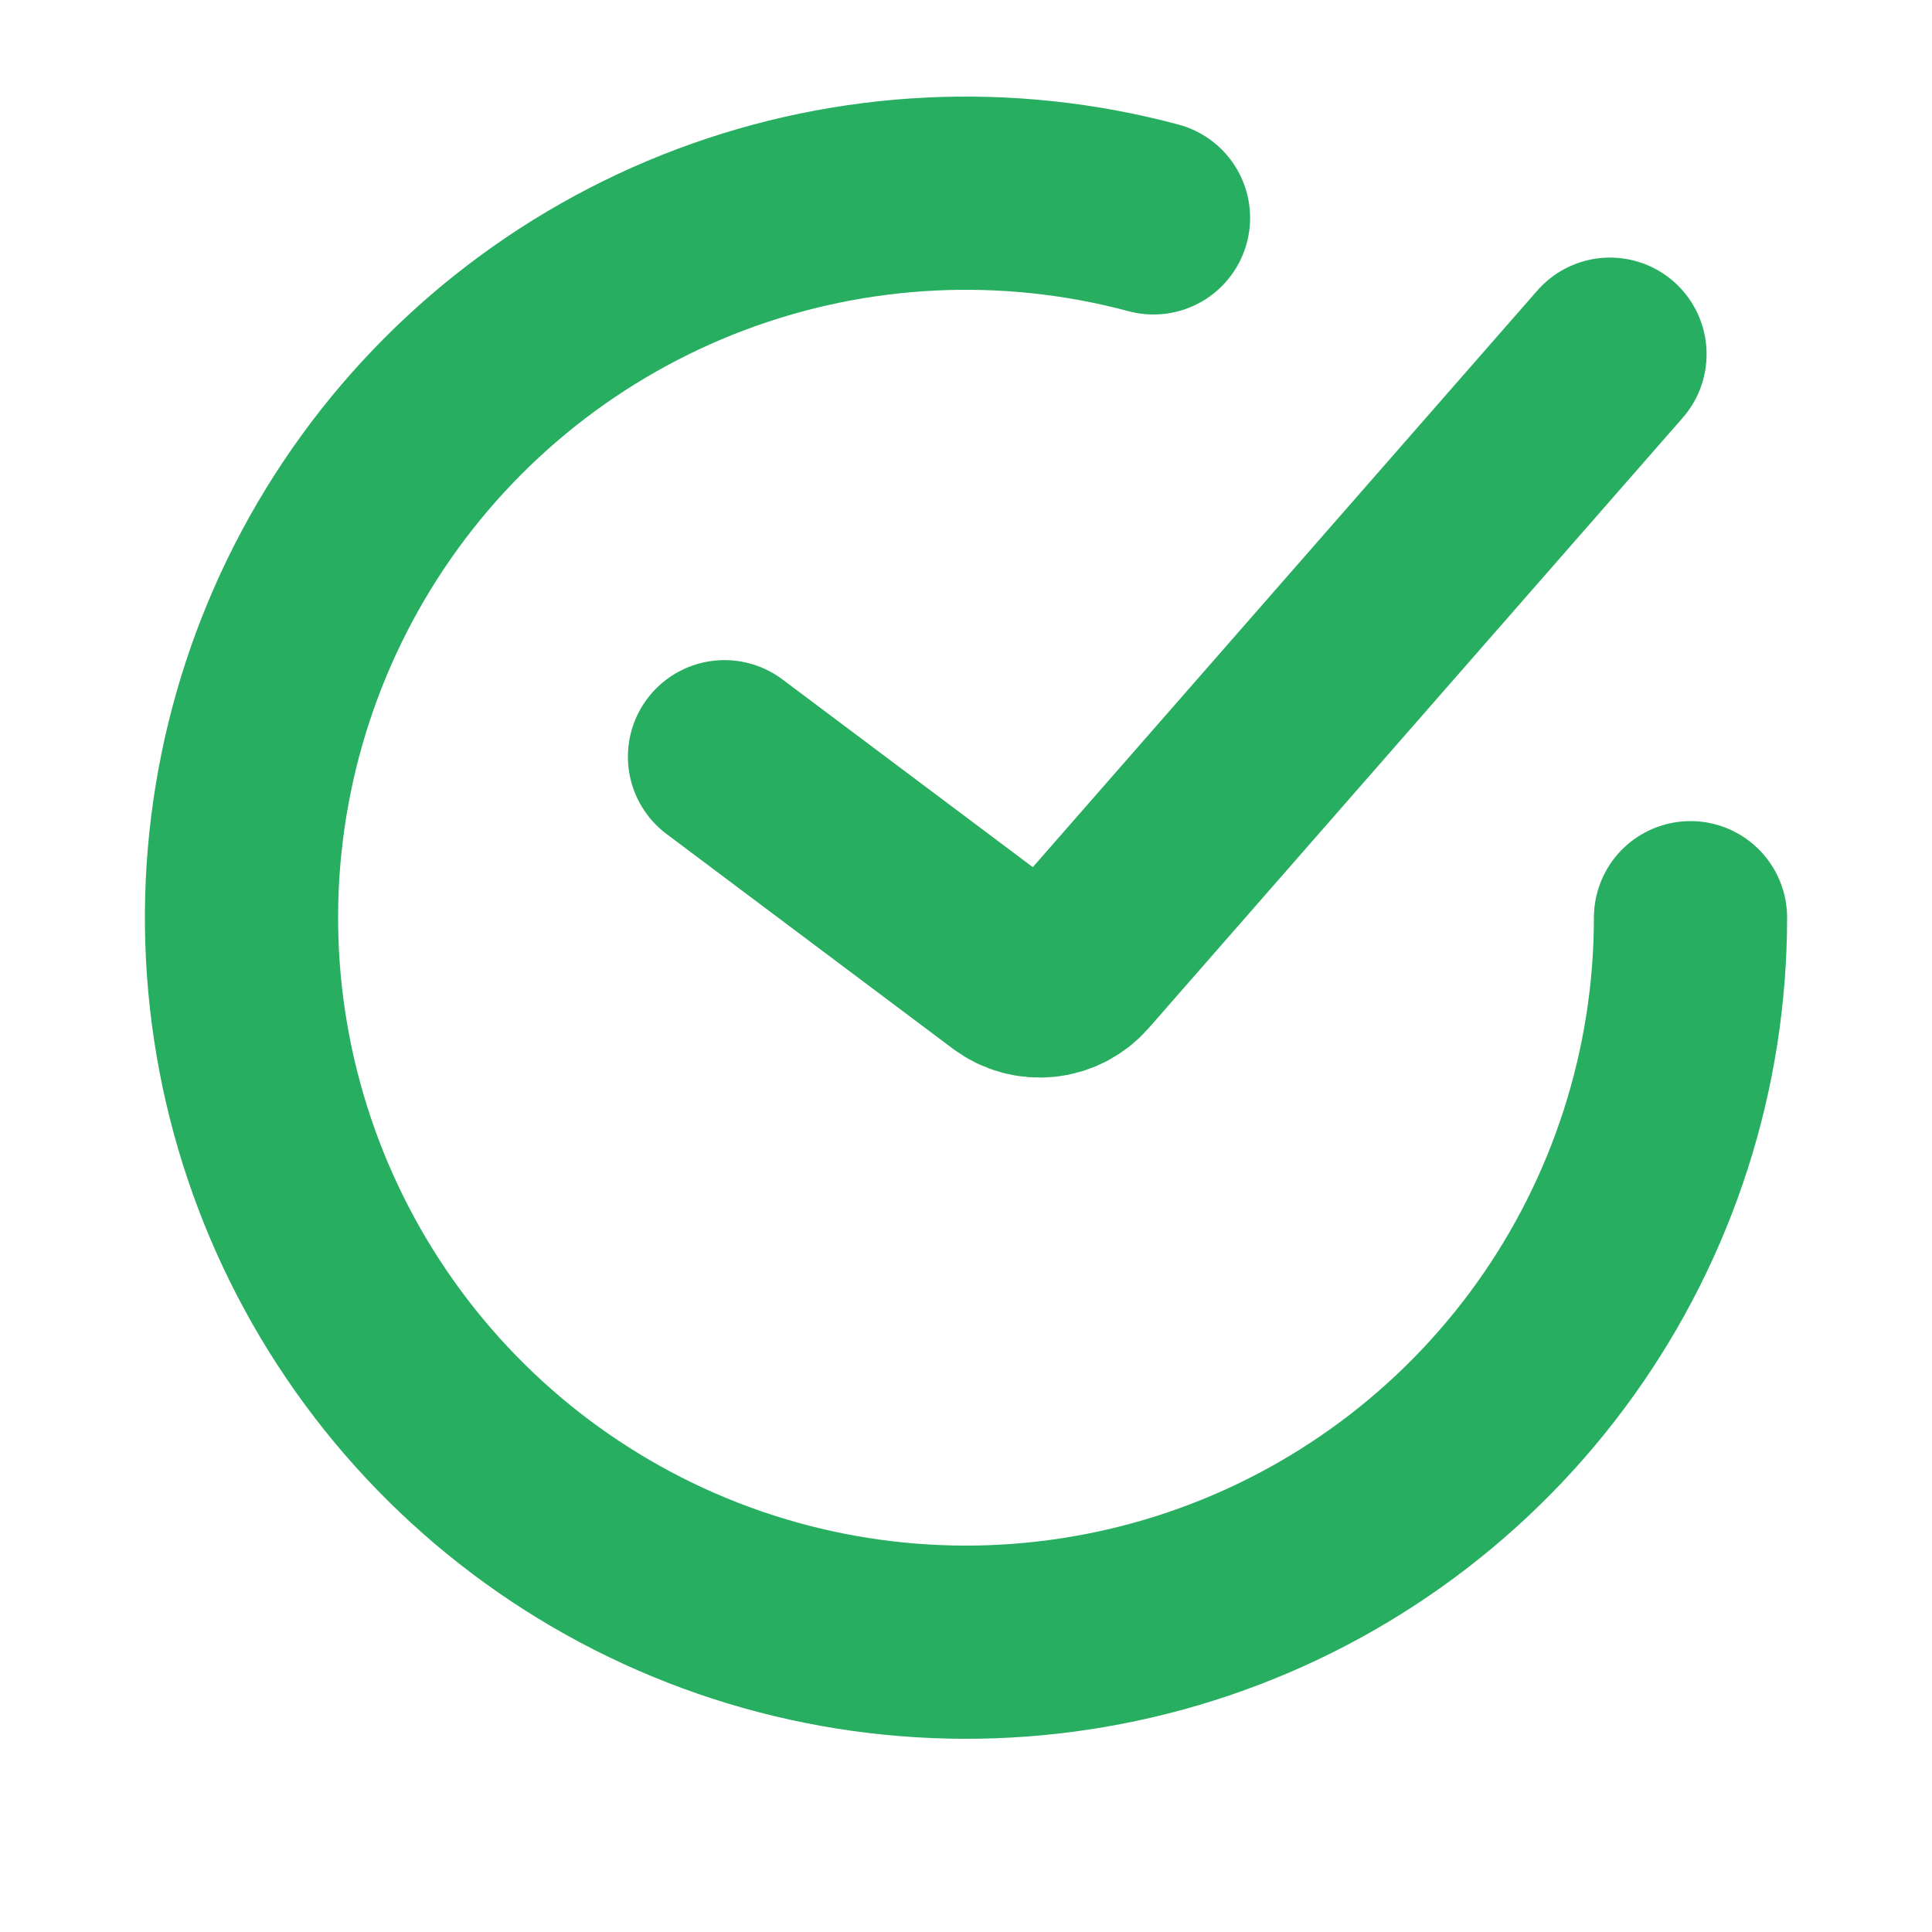 <svg width="40" height="40" viewBox="0 0 40 40" fill="none" xmlns="http://www.w3.org/2000/svg">
<g clip-path="url(#clip0_304:968)">
<path d="M15 15.667L20.925 20.11C21.343 20.424 21.933 20.362 22.277 19.969L33.333 7.333" stroke="#27AE60" stroke-width="4" stroke-linecap="round"/>
<path d="M35 19C35 22.134 34.018 25.19 32.193 27.737C30.367 30.285 27.789 32.197 24.822 33.204C21.854 34.211 18.645 34.264 15.646 33.354C12.646 32.444 10.008 30.618 8.1 28.131C6.192 25.645 5.111 22.623 5.008 19.491C4.905 16.358 5.787 13.272 7.528 10.666C9.269 8.06 11.783 6.065 14.716 4.961C17.649 3.857 20.855 3.7 23.882 4.511" stroke="#27AE60" stroke-width="4" stroke-linecap="round"/>
</g>
<defs>
<clipPath id="clip0_304:968">
<rect width="40" height="40" fill="white"/>
</clipPath>
</defs>
</svg>
